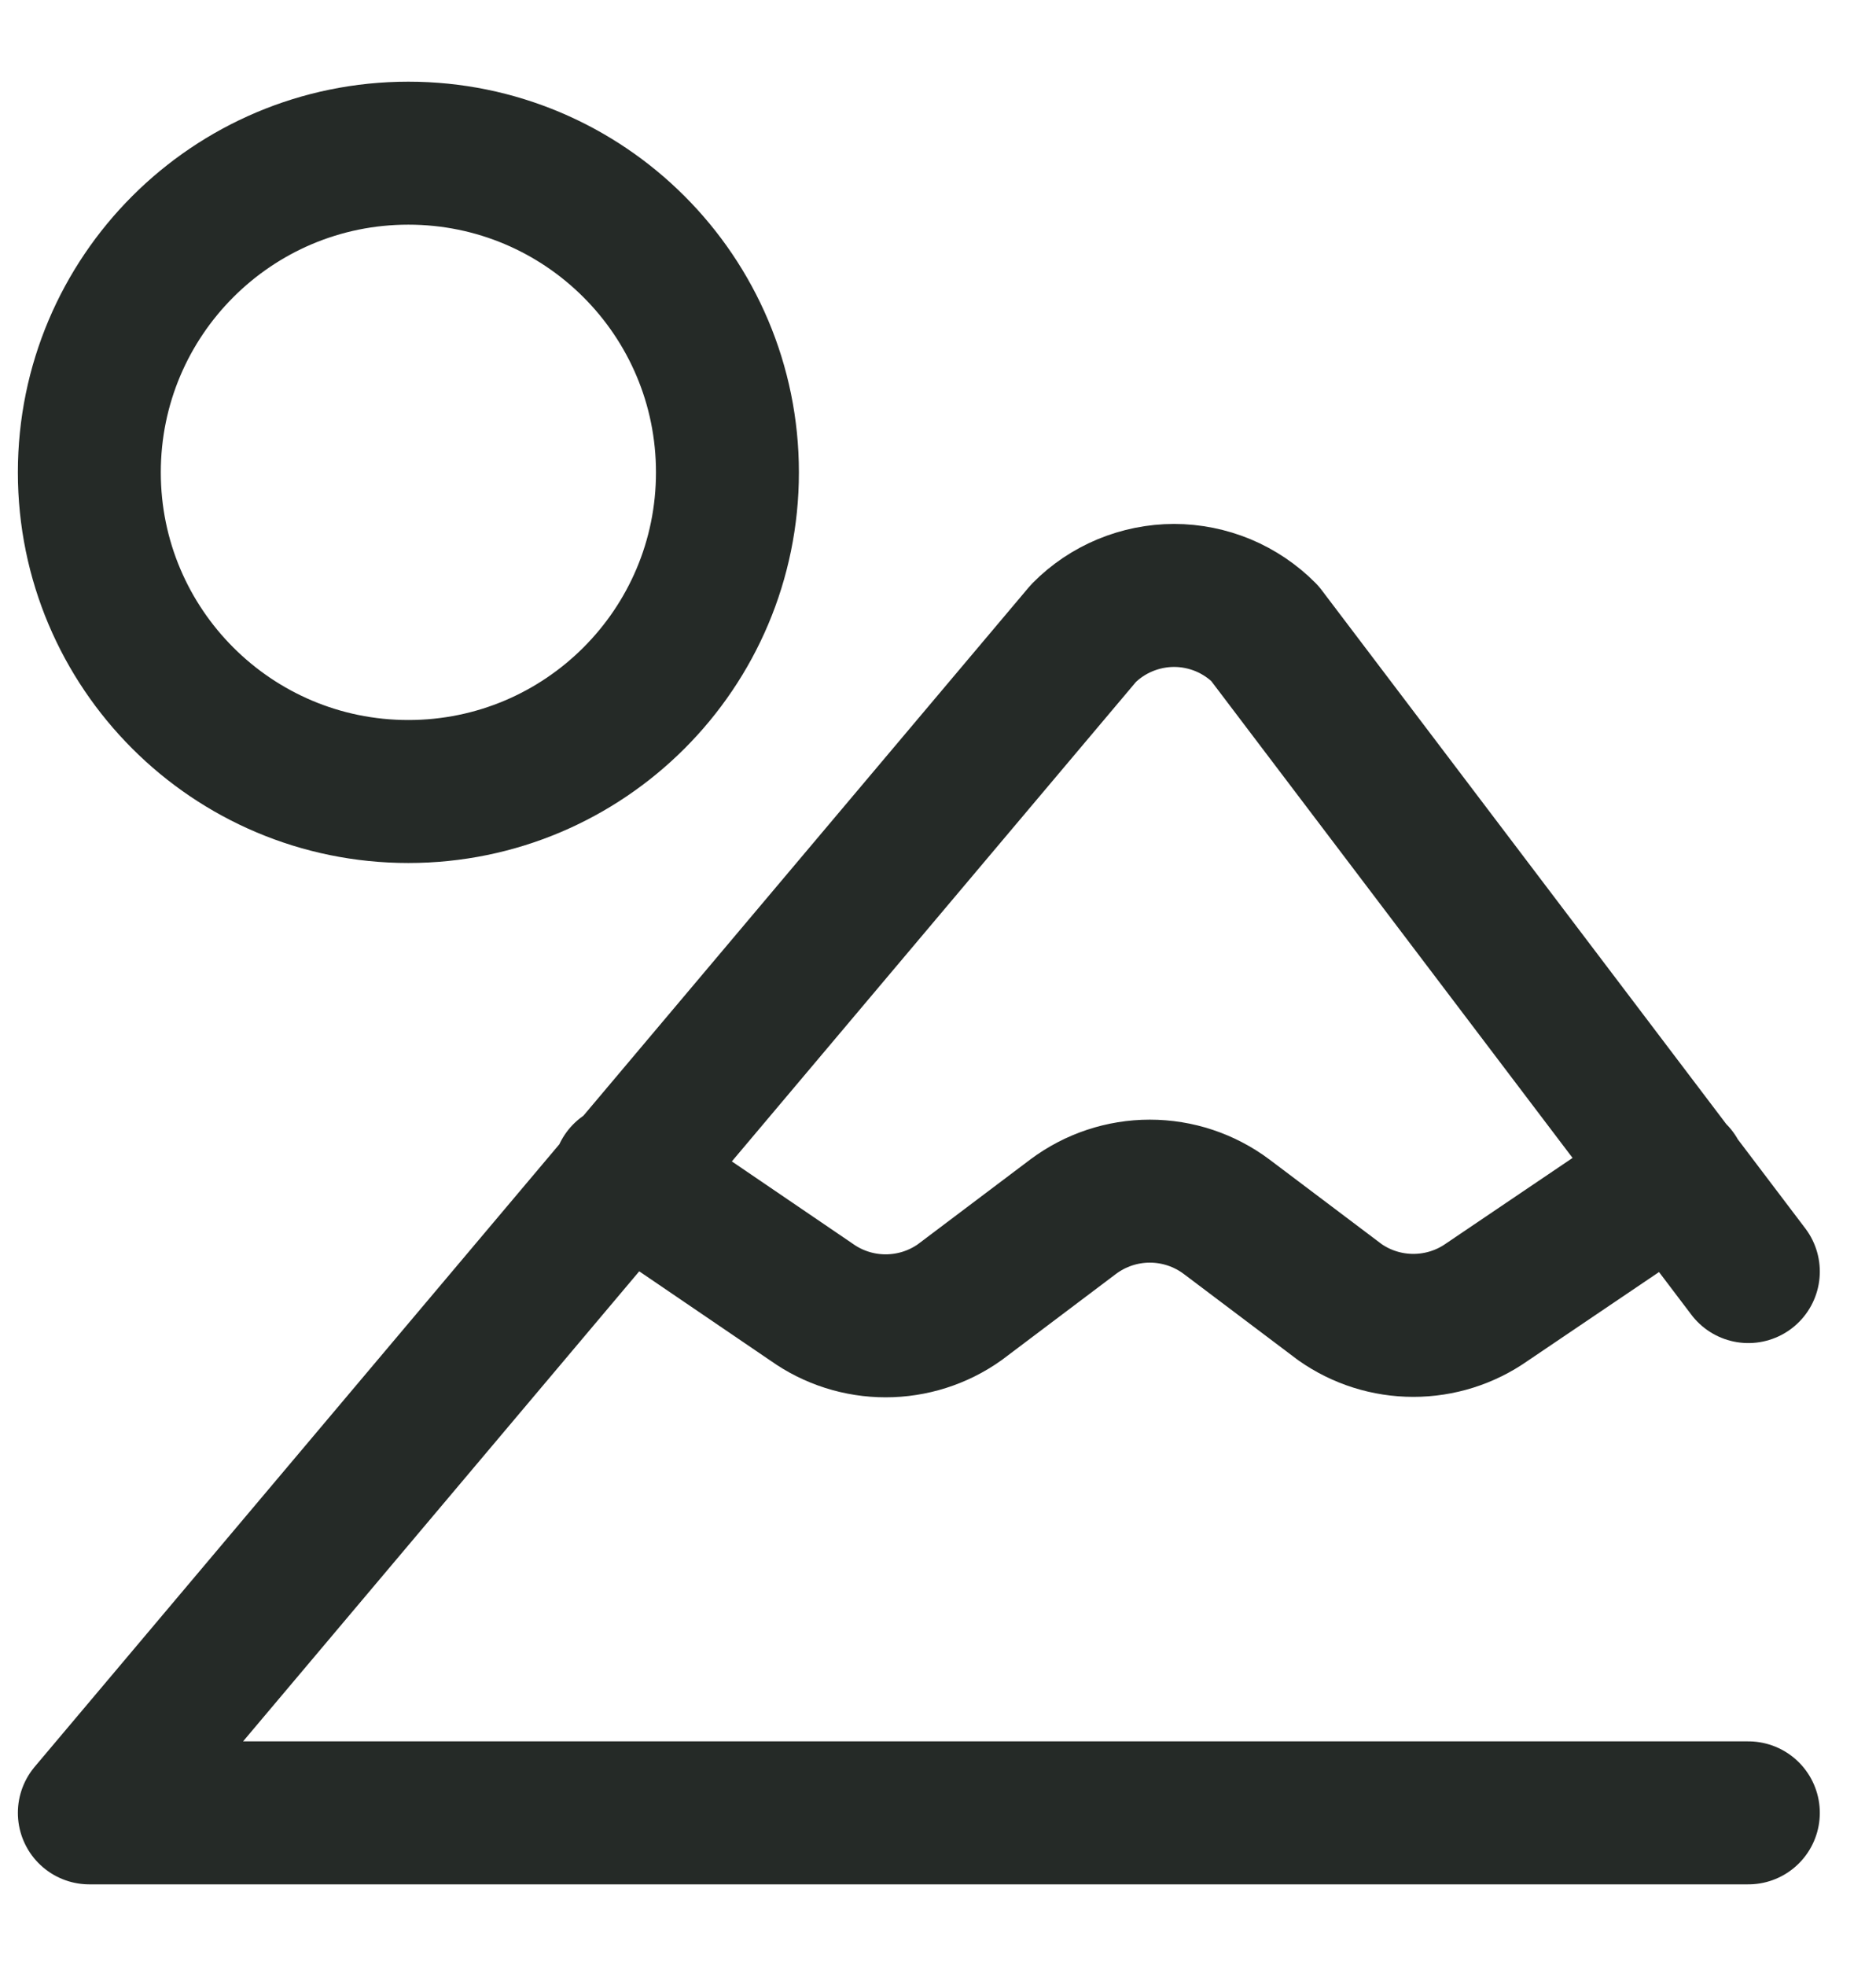 <svg viewBox="0 0 21 22" fill="none" xmlns="http://www.w3.org/2000/svg">
<path d="M19.571 14.229L14.157 7.086C14.024 6.952 13.866 6.846 13.692 6.773C13.518 6.701 13.331 6.663 13.143 6.663C12.954 6.663 12.768 6.701 12.594 6.773C12.419 6.846 12.261 6.952 12.129 7.086L1 20.286H19.571M6.986 13.143L9.086 14.572C9.328 14.744 9.617 14.836 9.914 14.836C10.211 14.836 10.501 14.744 10.743 14.572L12.014 13.614C12.262 13.429 12.562 13.329 12.871 13.329C13.181 13.329 13.481 13.429 13.729 13.614L15 14.572C15.241 14.741 15.527 14.831 15.821 14.831C16.115 14.831 16.402 14.741 16.643 14.572L18.757 13.143M8.143 5.286C8.143 7.258 6.544 8.857 4.571 8.857C2.599 8.857 1 7.258 1 5.286C1 3.313 2.599 1.714 4.571 1.714C6.544 1.714 8.143 3.313 8.143 5.286Z" stroke="#252A27" stroke-width="1.6" stroke-linecap="round" stroke-linejoin="round"/>
</svg>
